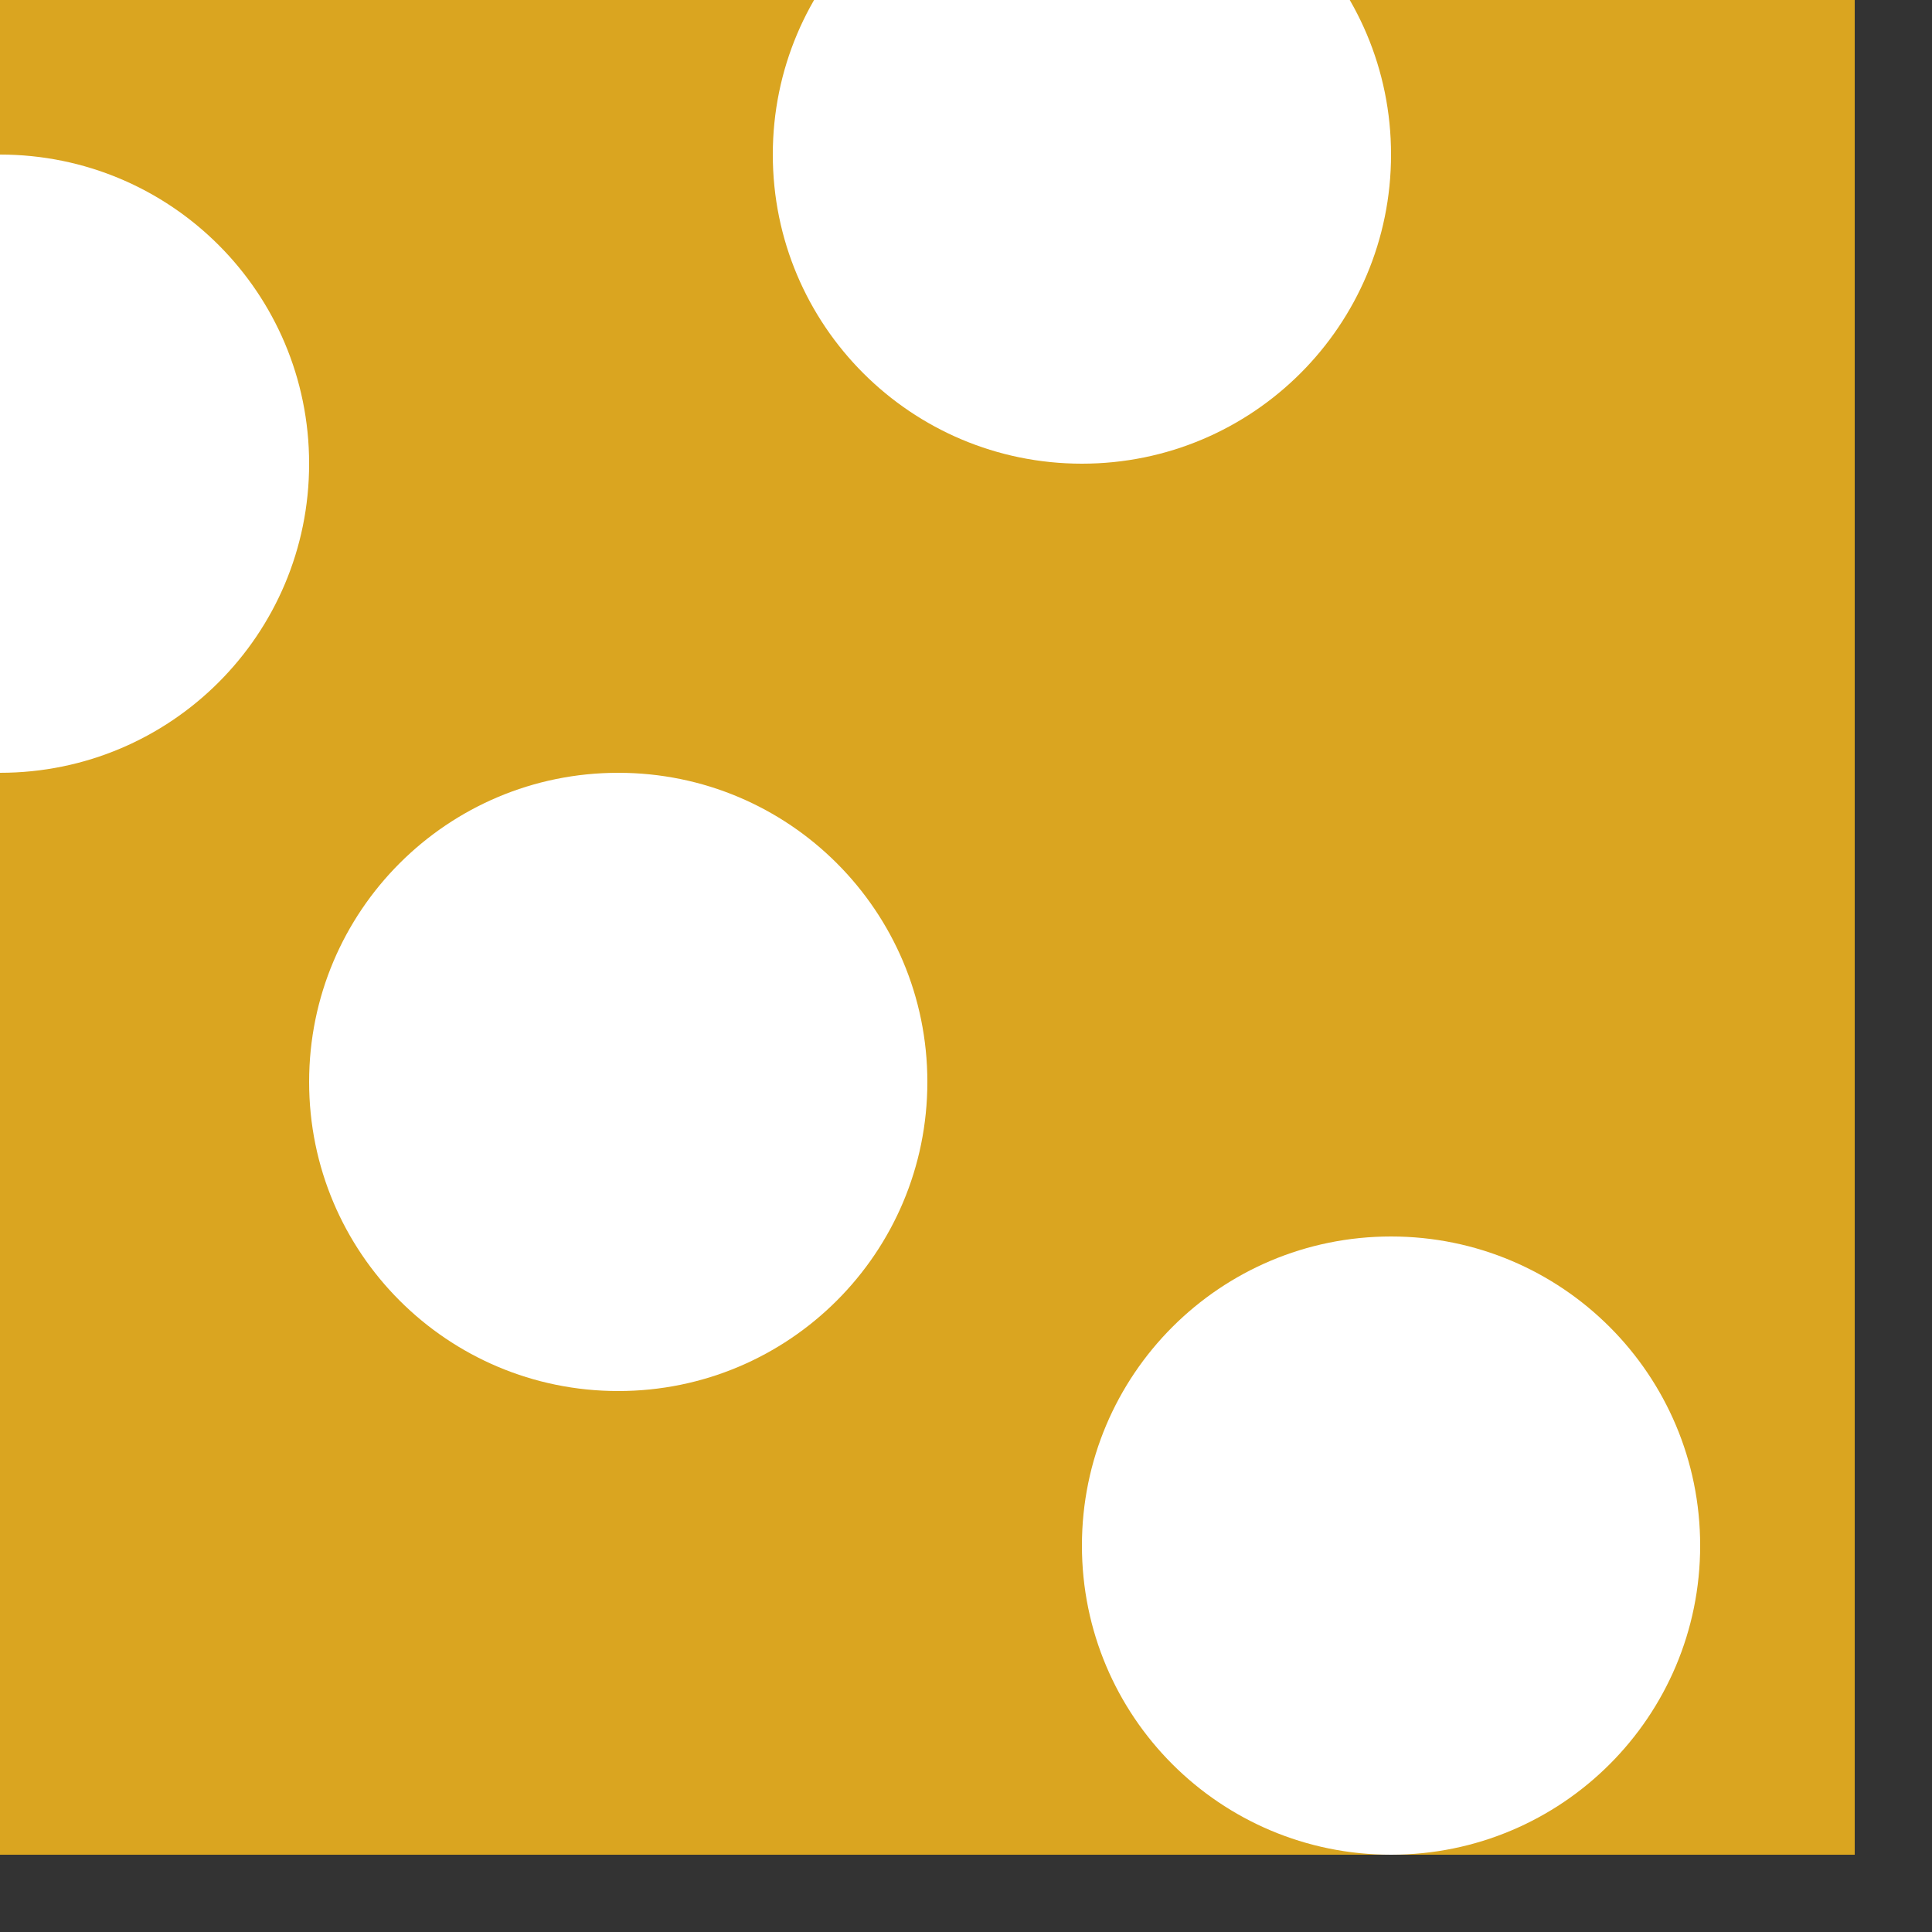 <?xml version="1.0" encoding="UTF-8"?>
<svg xmlns="http://www.w3.org/2000/svg" xmlns:xlink="http://www.w3.org/1999/xlink" width="25pt" height="25pt" viewBox="0 0 25 25" version="1.1">
<rect x="0" y="0" width="25" height="25" fill="#333333" stroke="none"/>
<g id="surface22253">
<path style=" stroke:none;fill-rule:nonzero;fill:rgb(85.49%,64.706%,12.549%);fill-opacity:1;" d="M 0 0 L 24 0 L 24 24 L 0 24 Z M 0 0 "/>
<path style=" stroke:none;fill-rule:evenodd;fill:rgb(100%,100%,100%);fill-opacity:1;" d="M 12 14 C 12 16.211 10.211 18 8 18 C 5.789 18 4 16.211 4 14 C 4 11.789 5.789 10 8 10 C 10.211 10 12 11.789 12 14 Z M 12 14 "/>
<path style=" stroke:none;fill-rule:evenodd;fill:rgb(100%,100%,100%);fill-opacity:1;" d="M 18 2 C 18 4.211 16.211 6 14 6 C 11.789 6 10 4.211 10 2 C 10 -0.211 11.789 -2 14 -2 C 16.211 -2 18 -0.211 18 2 Z M 18 2 "/>
<path style=" stroke:none;fill-rule:evenodd;fill:rgb(100%,100%,100%);fill-opacity:1;" d="M 4 6 C 4 8.211 2.211 10 0 10 C -2.211 10 -4 8.211 -4 6 C -4 3.789 -2.211 2 0 2 C 2.211 2 4 3.789 4 6 Z M 4 6 "/>
<path style=" stroke:none;fill-rule:evenodd;fill:rgb(100%,100%,100%);fill-opacity:1;" d="M 22 20 C 22 22.211 20.211 24 18 24 C 15.789 24 14 22.211 14 20 C 14 17.789 15.789 16 18 16 C 20.211 16 22 17.789 22 20 Z M 22 20 "/>
</g>
</svg>

